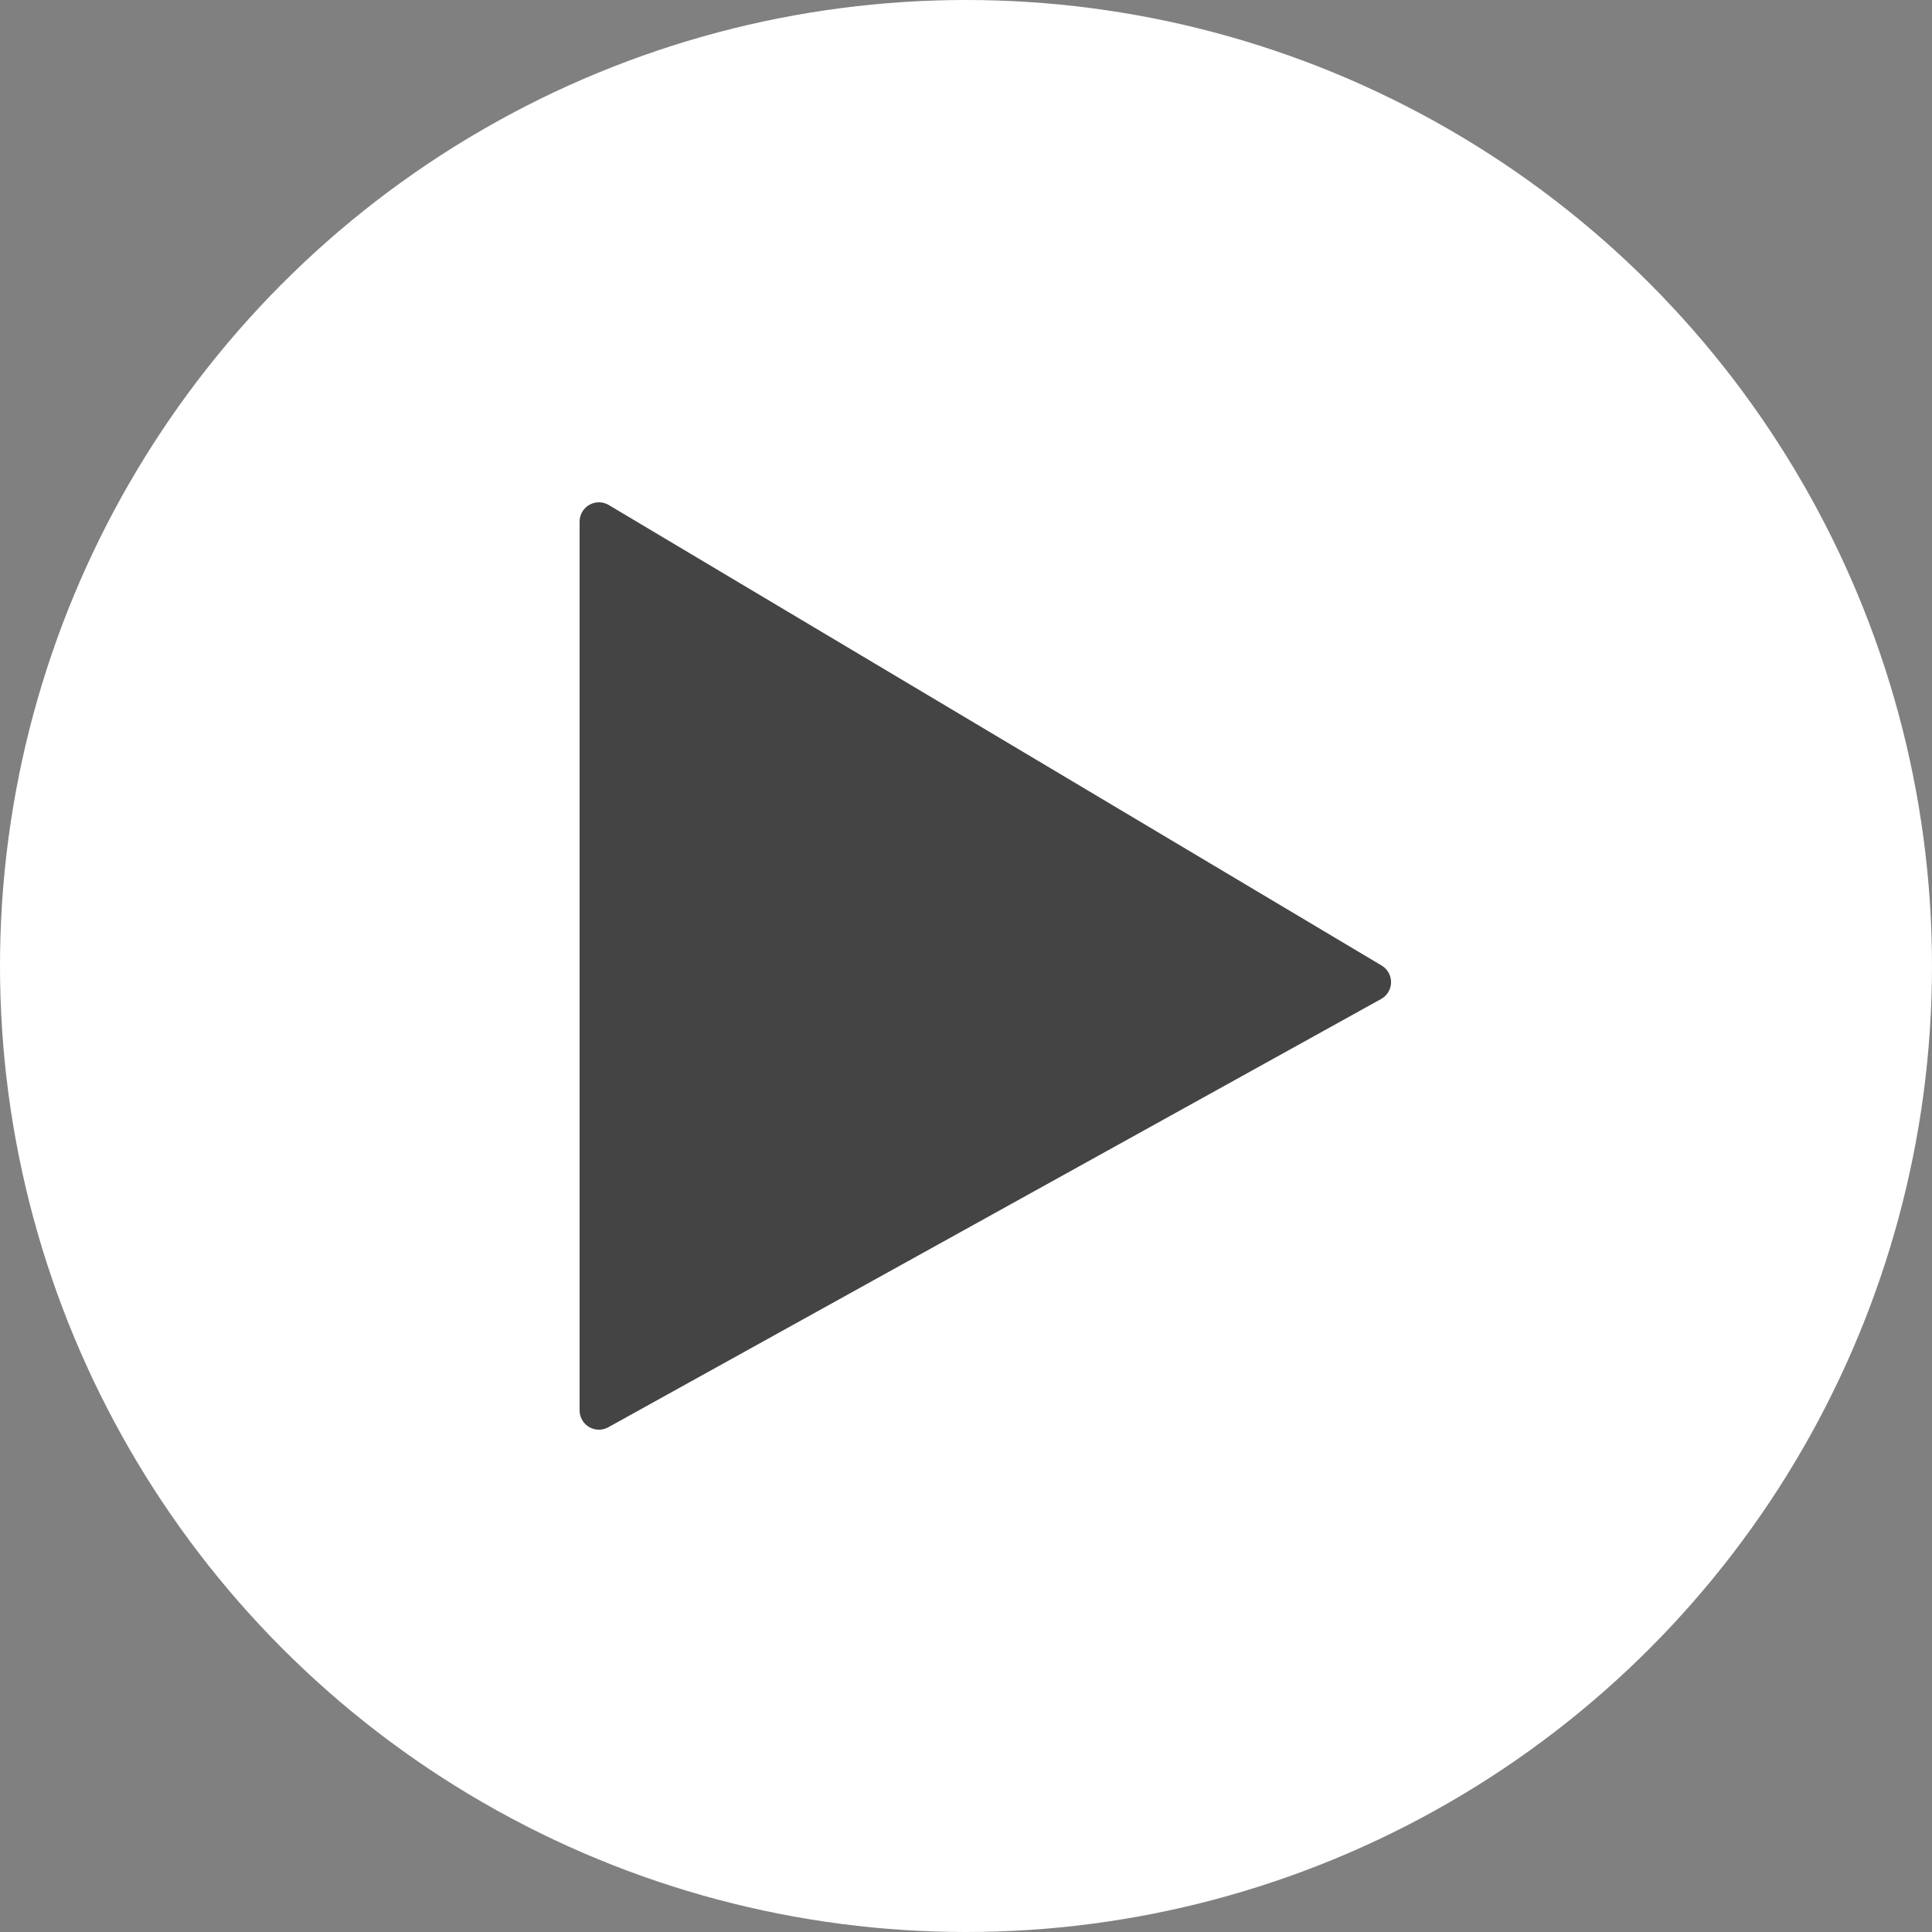 <!-- Generator: Adobe Illustrator 15.0.0, SVG Export Plug-In . SVG Version: 6.00 Build 0)  -->
<svg version="1.1" id="Layer_1" xmlns="http://www.w3.org/2000/svg" xmlns:xlink="http://www.w3.org/1999/xlink" x="0px" y="0px"
	 viewBox="0 0 50 50" enable-background="new 0 0 50 50" xml:space="preserve">
<rect x="0" y="0" width="50" height="50" fill="#808080" stroke="none"/>
<circle fill="#fff" cx="25" cy="25" r="25"/>
<polygon fill="#444" stroke="#444" stroke-linecap="round" stroke-linejoin="round" stroke-miterlimit="10" points="
	15.5,36.5 15.5,36.5 35.5,25.417 15.5,13.5 "/>
</svg>
